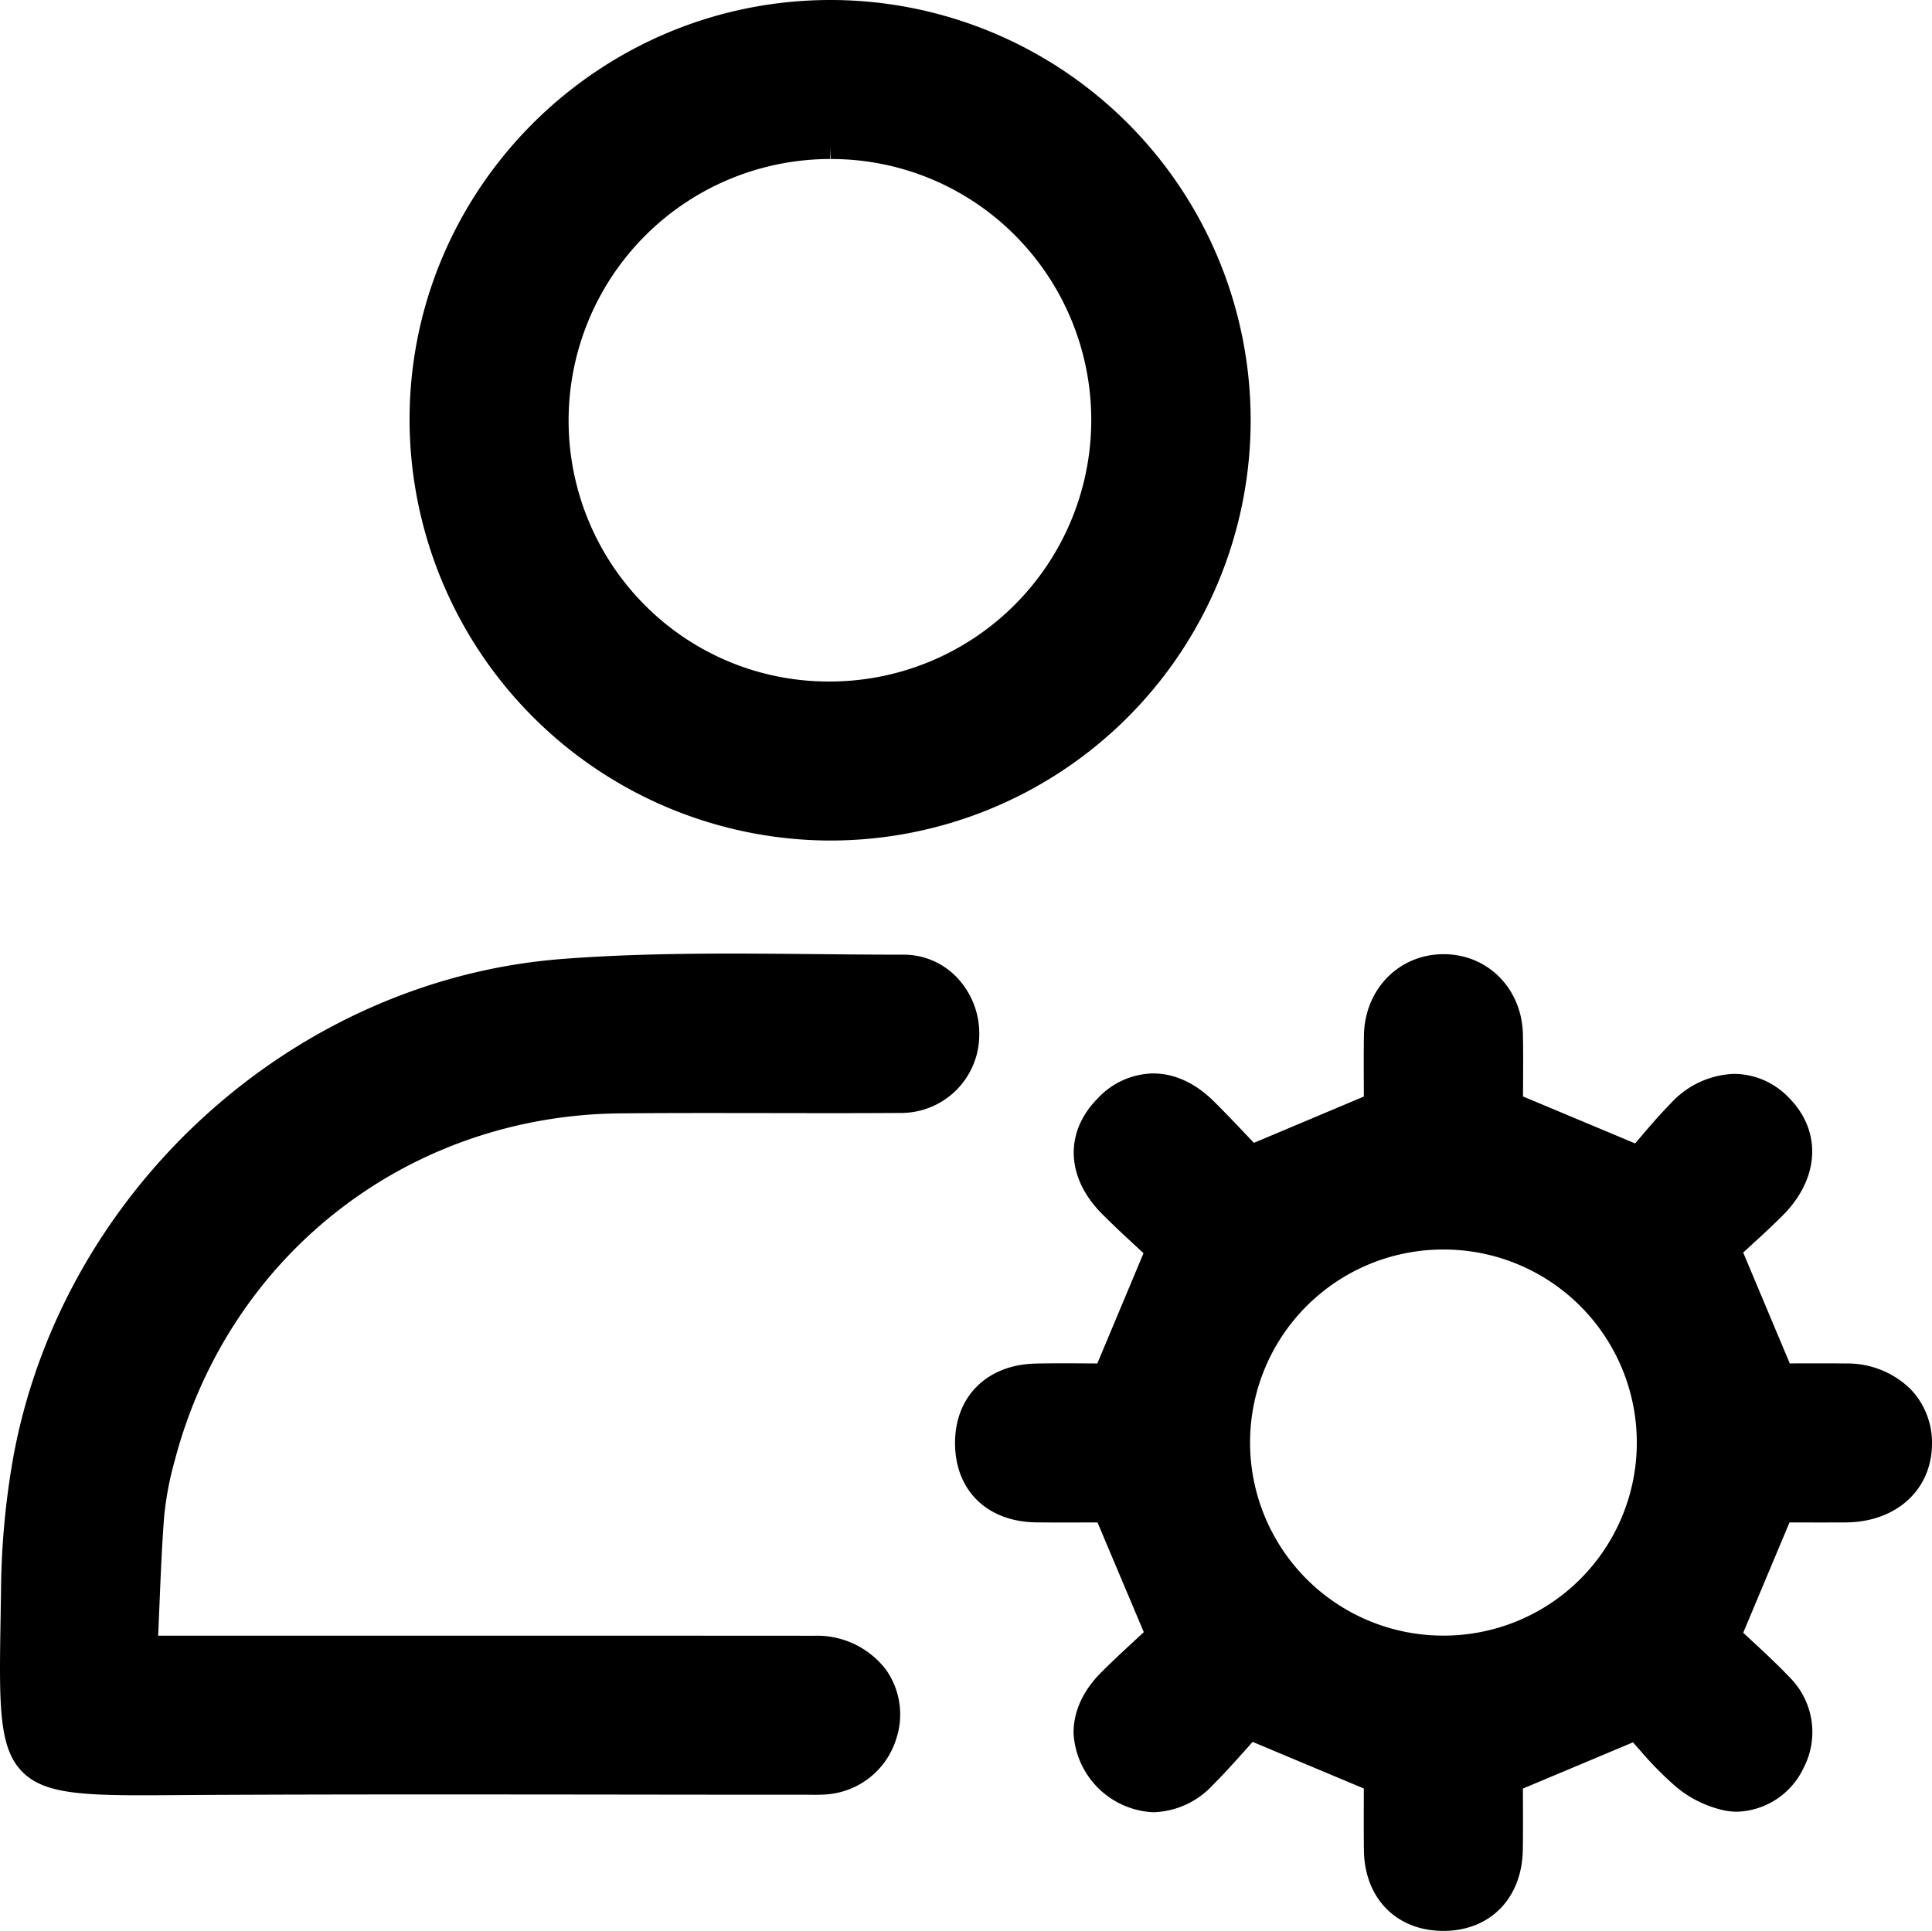 <svg id="Layer_1" data-name="Layer 1" xmlns="http://www.w3.org/2000/svg" viewBox="0 0 340.177 340.022"><path d="M383.863,409.973c-8.15-.086-13.697-5.796-13.804-14.208-.037-2.974-.027-5.897-.018-8.725q.003-1.09.006-2.139l-19.583-8.211q-.548.612-1.131,1.267c-1.776,1.992-3.789,4.25-5.938,6.392A14.794,14.794,0,0,1,332.957,389.079a14.744,14.744,0,0,1-14.024-13.938c-.017-3.781,1.658-7.468,4.844-10.661,2.058-2.063,4.232-4.072,6.15-5.844.469-.434.929-.857,1.375-1.272l-8.152-19.319s-4.606.011-5.938.011c-1.576,0-3.187-.005-4.798-.021-8.542-.086-14.172-5.432-14.344-13.618-.175-8.377,5.503-14.142,14.13-14.344,1.627-.039,3.255-.051,4.854-.051,1.329,0,2.639.009,3.912.017q1.096.006,2.153.012l8.132-19.412q-.661-.615-1.354-1.257c-1.949-1.808-3.966-3.677-5.953-5.677-6.364-6.401-6.651-14.392-.734-20.356a13.649,13.649,0,0,1,9.739-4.373c3.734,0,7.412,1.683,10.636,4.866,2.005,1.98,3.913,3.995,5.758,5.943q.683.721,1.345,1.418l19.36-8.155c-.002-.662-.005-1.343-.007-2.036-.012-2.818-.023-5.732.021-8.717.119-8.089,6.094-14.243,13.896-14.315l.136-0c7.794,0,13.795,6.073,13.96,14.126.062,2.986.045,5.924.029,8.766q-.006,1.1-.01,2.161l19.738,8.268q.41-.479.849-.993c1.618-1.898,3.453-4.051,5.472-6.105a15.829,15.829,0,0,1,11.127-5.149,13.425,13.425,0,0,1,9.628,4.207c5.858,5.897,5.412,14.235-1.11,20.75-1.95,1.947-3.996,3.818-5.802,5.469-.387.354-.766.7-1.133,1.038l8.198,19.523s4.102-.01,5.362-.01c1.465,0,2.971.005,4.477.02a15.941,15.941,0,0,1,11.396,4.484,13.621,13.621,0,0,1,3.81,9.781c-.093,8.042-6.35,13.687-15.216,13.727-1.441.007-2.885.009-4.307.009l-5.568-.005-8.15,19.423c.469.438.957.891,1.459,1.355,2.138,1.979,4.561,4.224,6.837,6.616a13.638,13.638,0,0,1,2.344,15.814,13.416,13.416,0,0,1-11.686,7.732,11.772,11.772,0,0,1-2.099-.19,19.766,19.766,0,0,1-8.757-4.265,60.282,60.282,0,0,1-6.354-6.465c-.393-.442-.776-.876-1.153-1.295l-19.383,8.14q.003,1.002.008,2.051c.013,2.821.024,5.739-.022,8.725-.135,8.546-5.756,14.288-13.989,14.288Zm.233-119.987a33.994,33.994,0,0,0-.334,67.987l.257.001a33.994,33.994,0,0,0,.194-67.988Z" transform="translate(-129.908 -69.951)"/><path d="M275.793,217.965A74.244,74.244,0,0,1,202.022,143.613c.133-40.618,33.391-73.662,74.137-73.662l.314 0a74.007,74.007,0,0,1-.491,148.013Zm.295-120.011a46.058,46.058,0,0,0-32.692,78.506,45.602,45.602,0,0,0,32.493,13.502,46.065,46.065,0,0,0,32.805-78.502,45.619,45.619,0,0,0-32.512-13.506l-.095-2Z" transform="translate(-129.908 -69.951)"/><path d="M154.72,386.093c-11.63.001-17.409-.6-20.907-4.155-4.177-4.247-4.052-11.834-3.803-26.95q.039-2.374.078-5.011a140.512,140.512,0,0,1,2.224-23.783c8.814-47.01,49.444-83.756,96.609-87.374,8.553-.656,17.722-.948,29.729-.948,4.997,0,10.076.049,14.987.096,4.899.047,9.965.096,14.937.096H289.02a12.919,12.919,0,0,1,9.26,3.89A14.332,14.332,0,0,1,302.333,252.165a13.776,13.776,0,0,1-14.01,13.773q-6.326.04-12.653.034-5.139,0-10.279-.011-5.136-.007-10.272-.011c-6.218,0-11.273.019-15.909.059-37.459.321-69.023,24.905-78.544,61.174a56.561,56.561,0,0,0-1.864,9.927c-.396,5.226-.61,10.438-.836,15.957q-.1,2.43-.207,4.922l62.238-.004q26.653,0,53.303.016a15.254,15.254,0,0,1,12.554,5.904,13.656,13.656,0,0,1,1.841,12.308,13.932,13.932,0,0,1-12.253,9.725c-.58.047-1.19.067-1.978.067-.329,0-1.616-.014-1.93-.014h-.743q-15.931,0-31.864-.025-15.93-.018-31.858-.024c-15.92,0-29.031.028-41.261.09q-2.416.012-4.609.029C158.86,386.078,156.705,386.093,154.72,386.093Z" transform="translate(-129.908 -69.951)"/></svg>